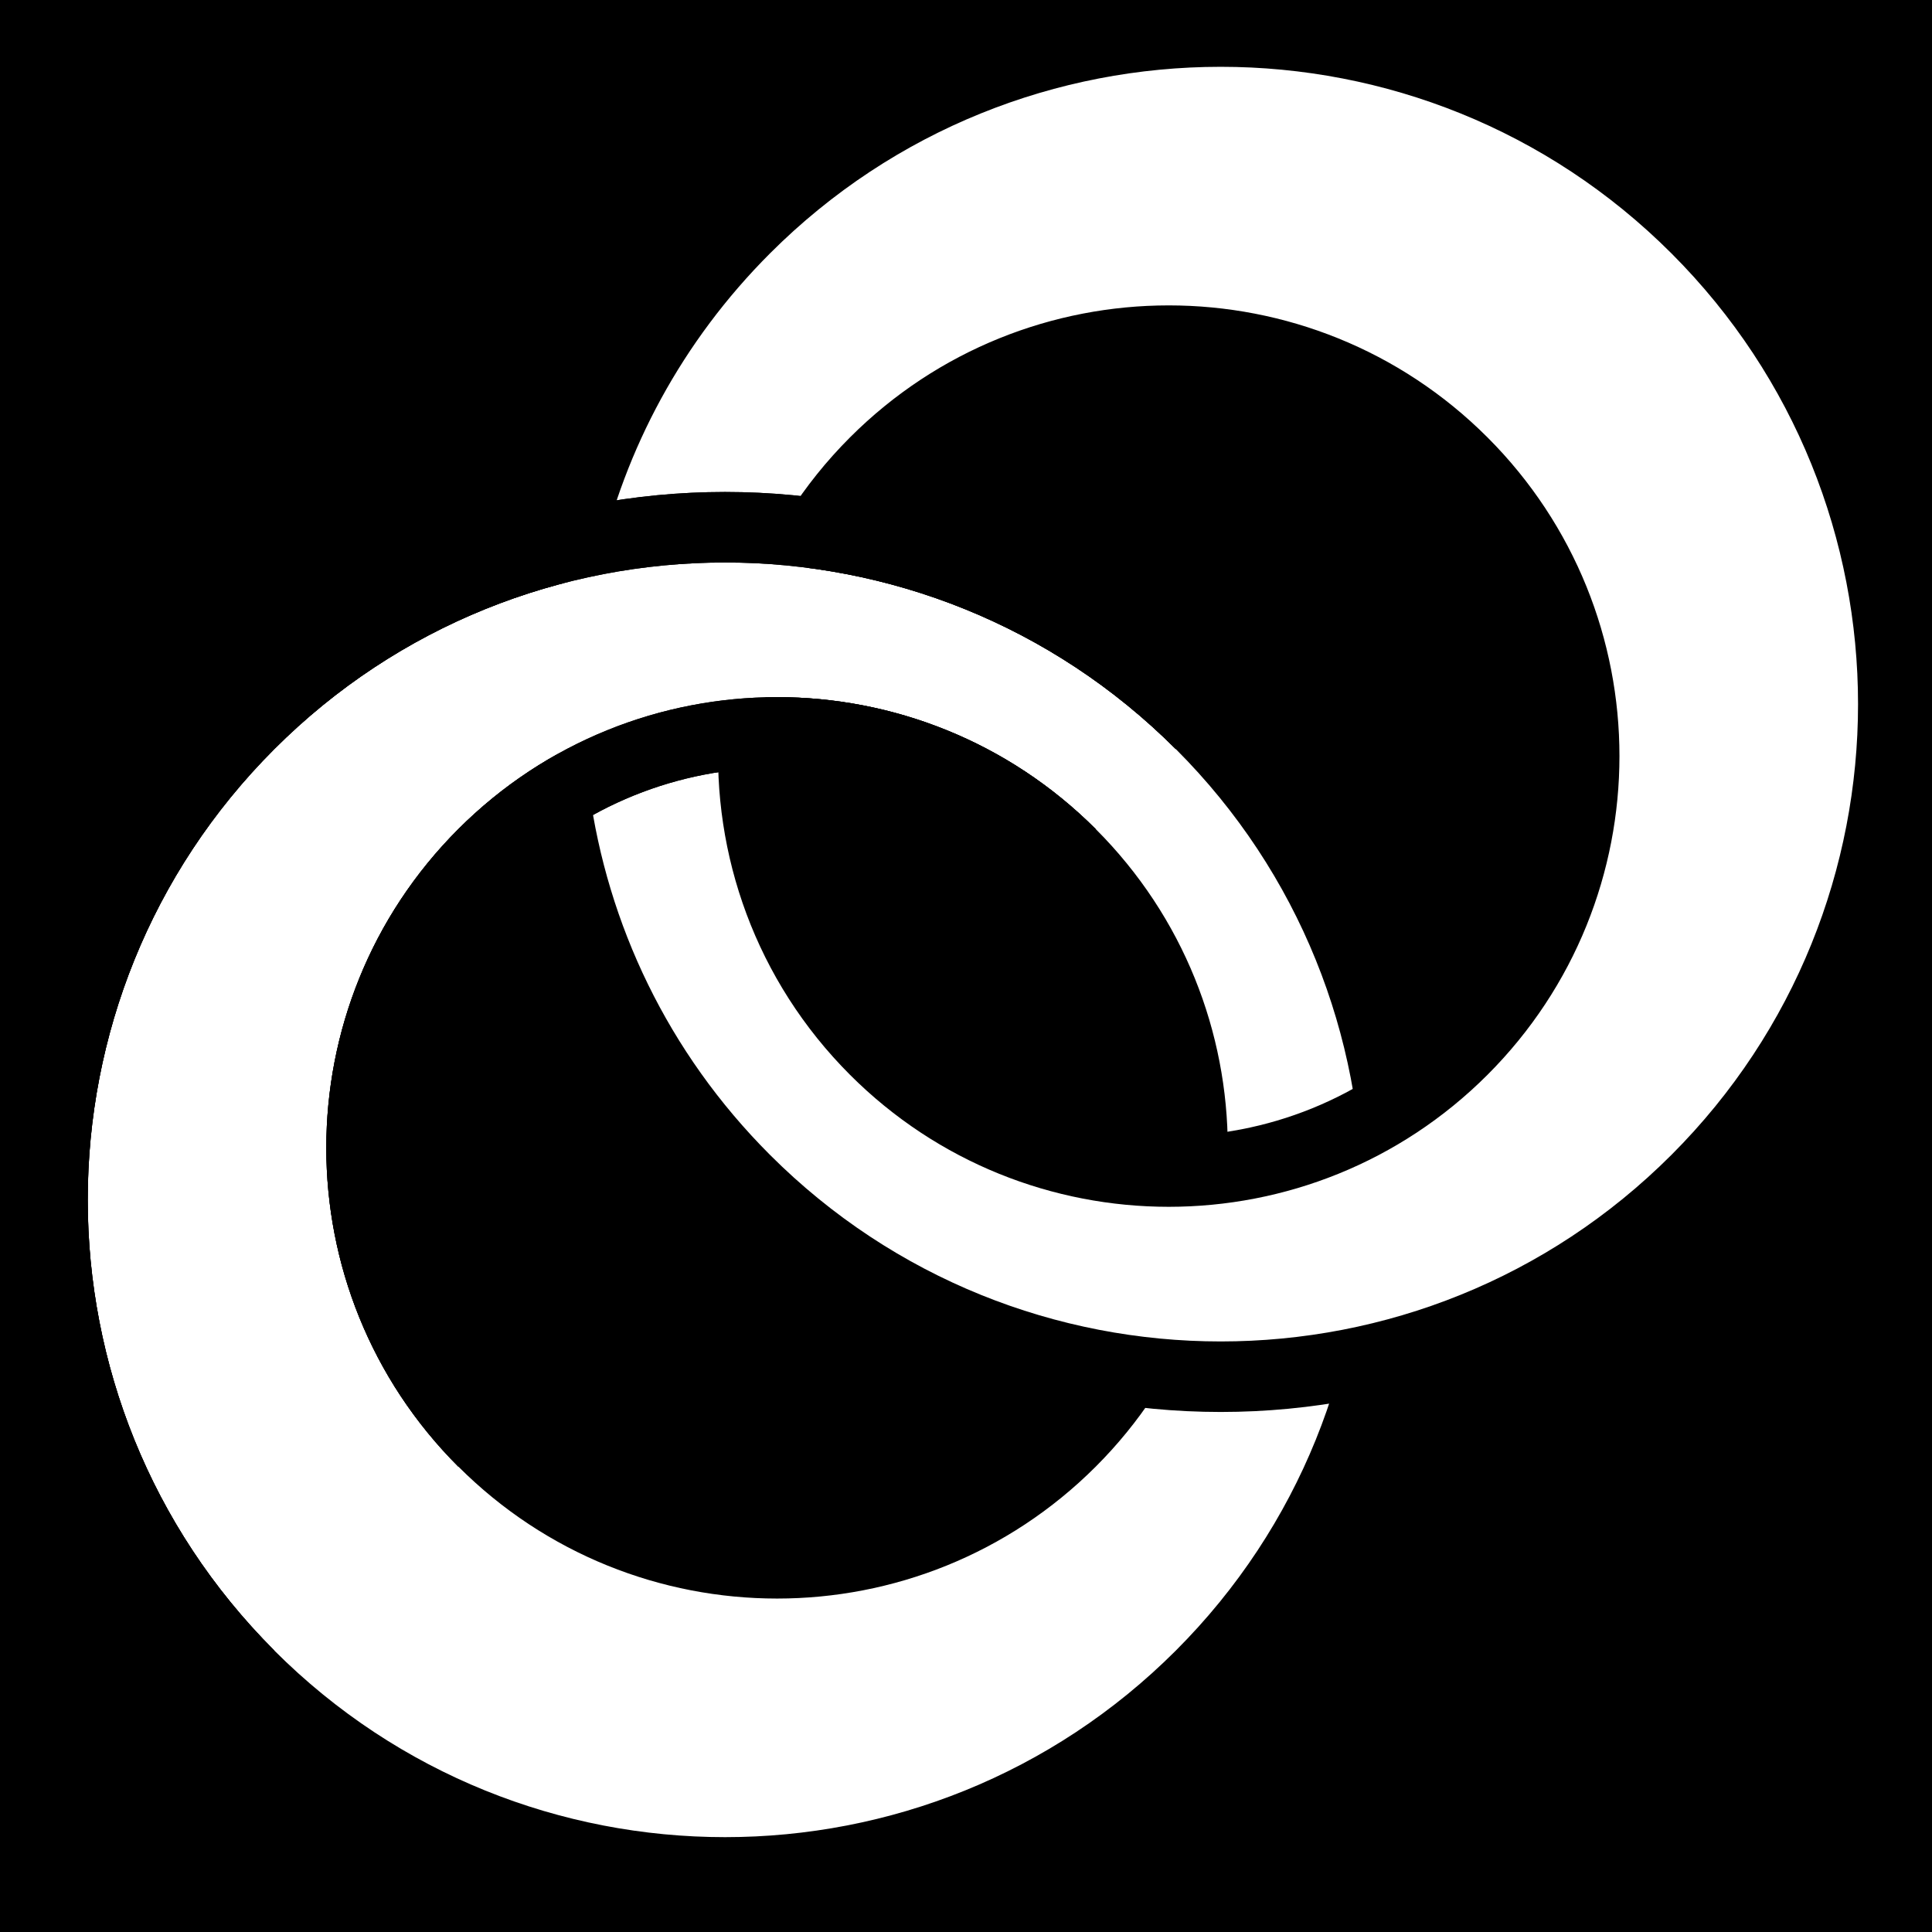 <svg viewBox="0 0 512 512" xmlns="http://www.w3.org/2000/svg">
<path d="m0,0h512v512h-512z"/>
<g transform="matrix(18.689,0,0,18.689,712.889,-13637.147)">
<path d="m-34.608,739.957c-3.723,3.723-3.723,9.767-2e-05,13.49s9.767,3.723 13.49,0 3.723-9.767 0-13.49-9.767-3.723-13.49,1e-05zm3.316,1.842c2.3-2.3 6.032-2.3 8.332,0s2.3,6.032 0,8.332-6.032,2.3-8.332-1e-05-2.3-6.032 0-8.332z" fill="#fff" stroke="#000"/>
<path d="m-30.135,737.553c.384-1.695 1.236-3.305 2.555-4.625 3.723-3.723 9.767-3.723 13.49,0s3.723,9.767 0,13.49-9.767,3.723-13.49,2e-05c-1.532-1.532-2.434-3.457-2.705-5.452m2.831-.88c-.088,1.614.484,3.257 1.716,4.49 2.3,2.3 6.032,2.3 8.332-1e-05s2.3-6.032 0-8.332-6.032-2.3-8.332-1e-05c-.309.309-.576.643-.801.996" fill="#fff" stroke="#000"/>
<path d="m-21.119,739.957c-3.723-3.723-9.767-3.723-13.49,1e-05s-3.723,9.767-2e-05,13.49m3.316-3.316c-2.3-2.3-2.3-6.032 0-8.332s6.032-2.3 8.332,0" fill="none" stroke="#000"/>
<path d="m-21.119,739.957c-3.723-3.723-9.767-3.723-13.49,0s-3.723,9.767 0,13.49m3.316-3.316c-2.3-2.3-2.3-6.032 0-8.332s6.032-2.3 8.332,0" fill="none" stroke="#000"/>
</g>
</svg>
